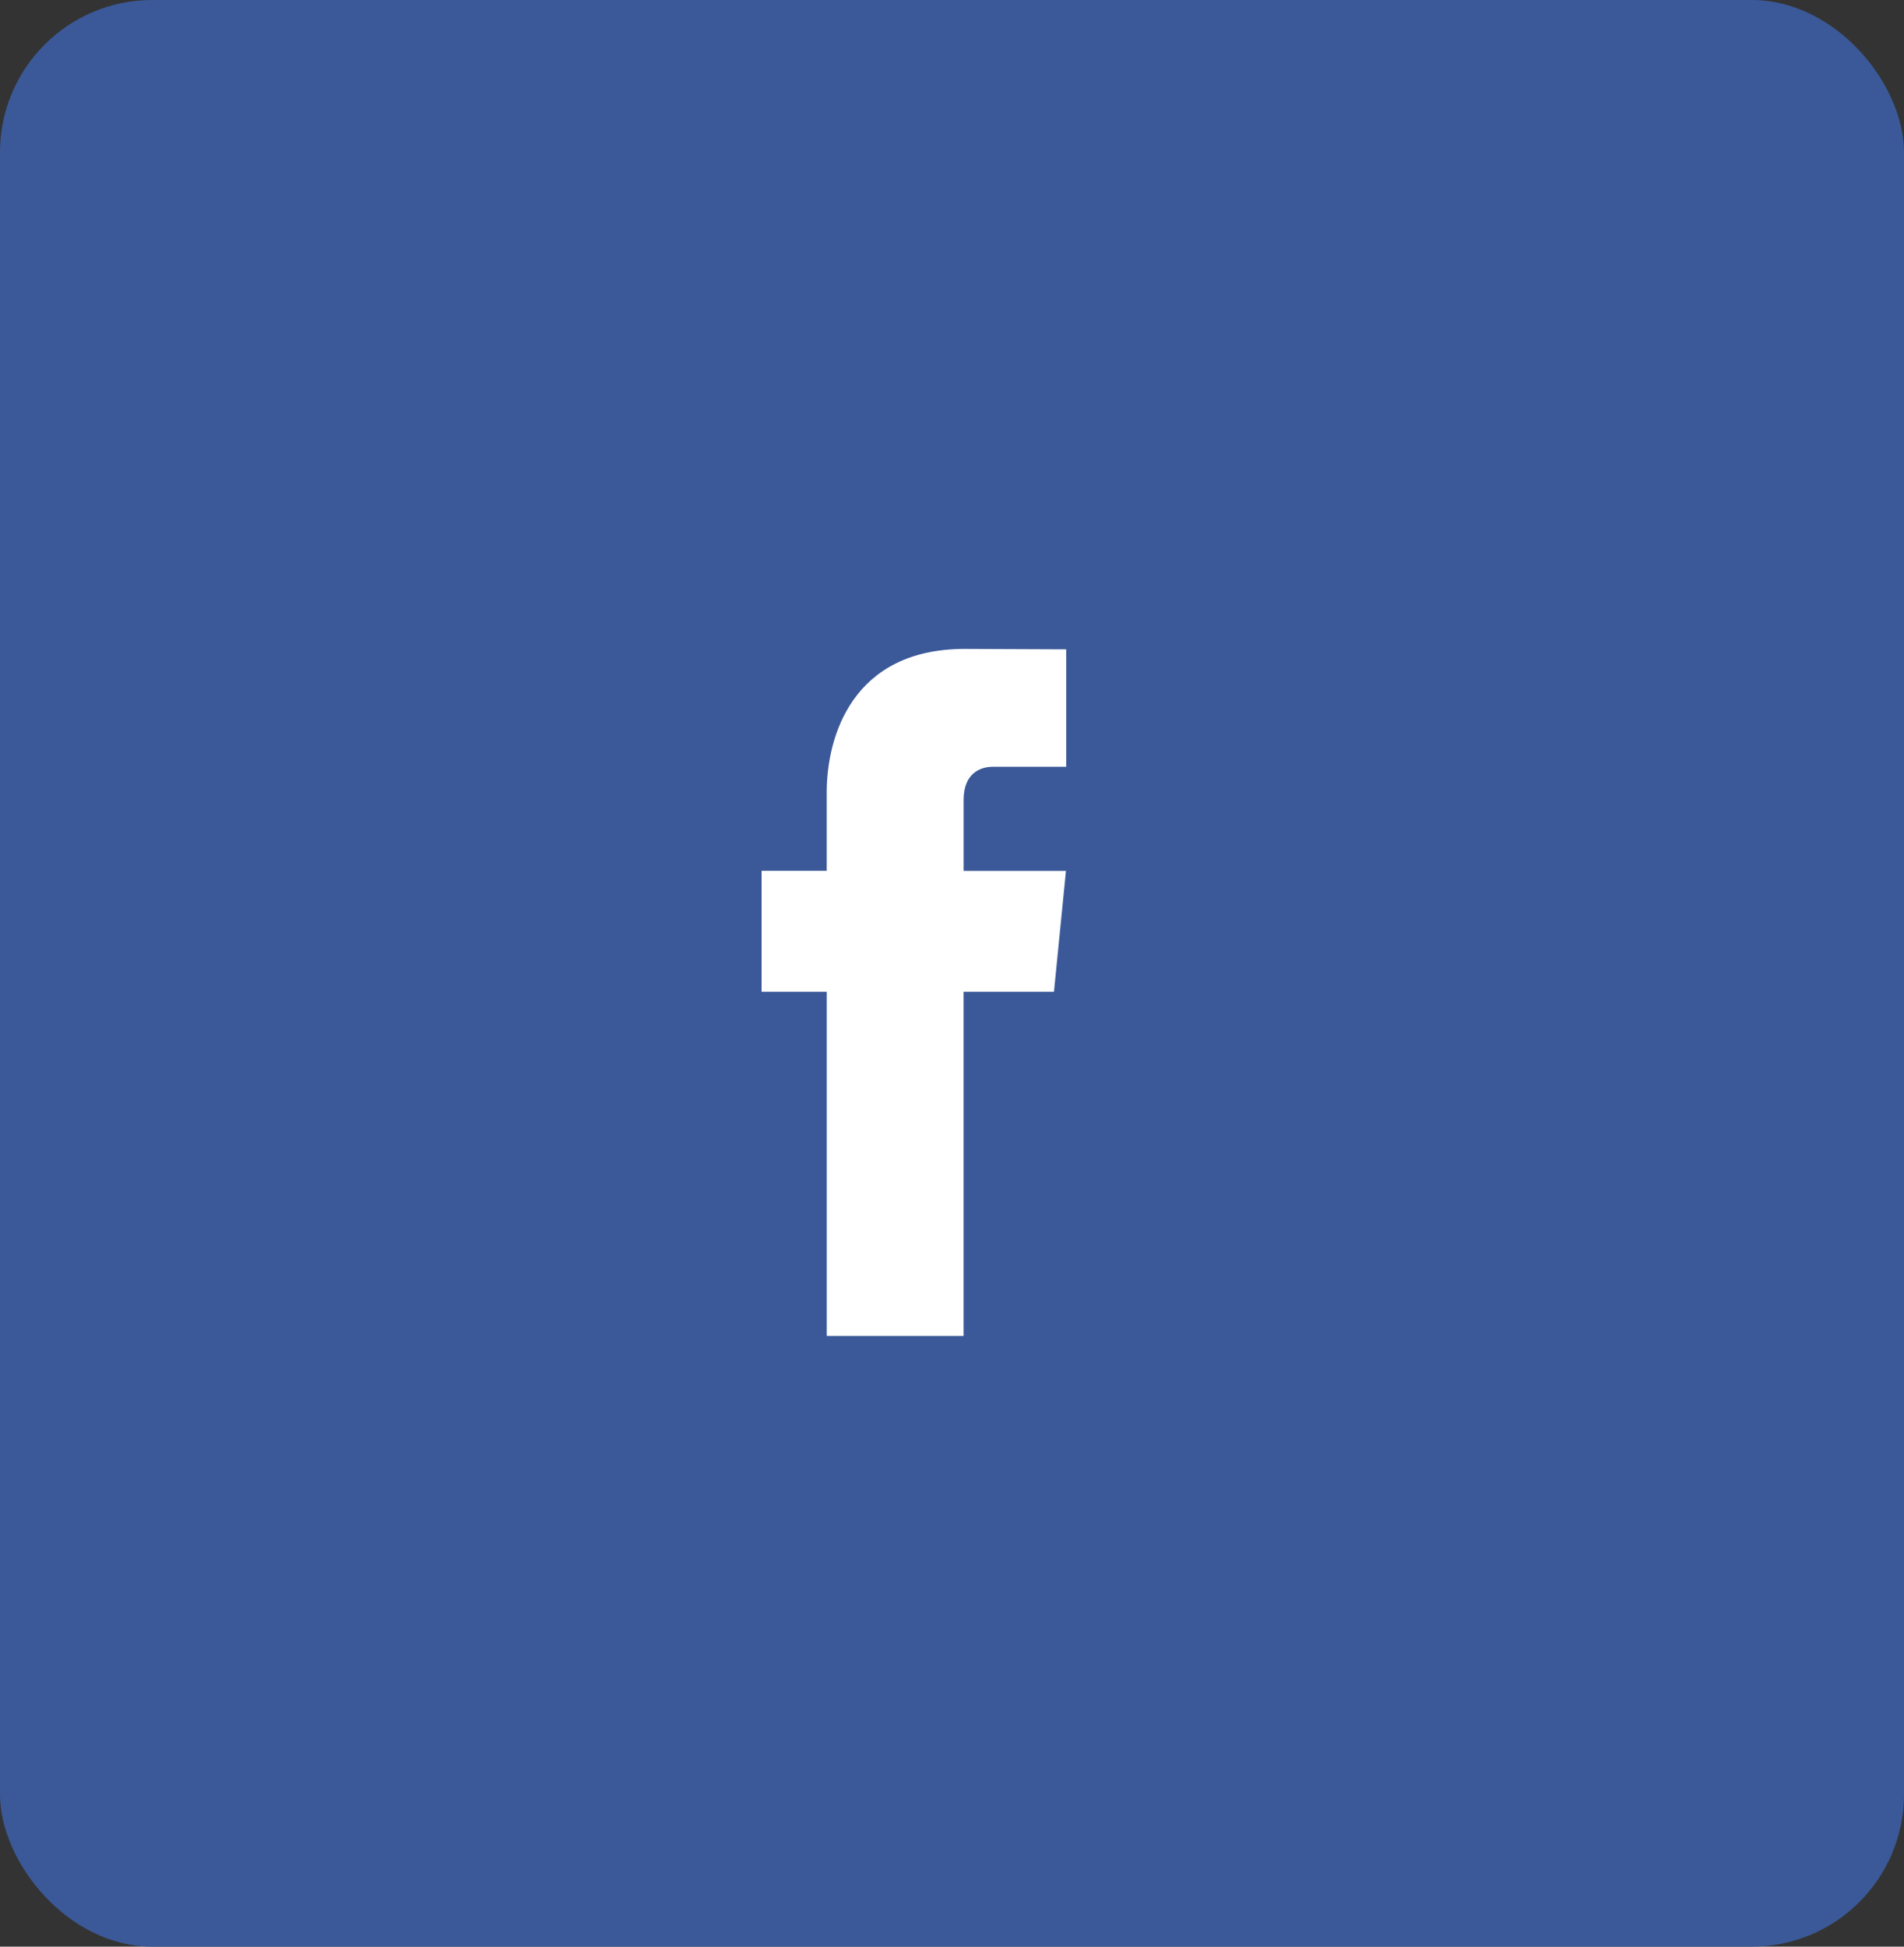 <svg xmlns="http://www.w3.org/2000/svg" width="45" height="46" viewBox="0 0 45 46">
    <rect x="0" y="0" width="45" height="46" fill="#333333" stroke="none"/>
    <g fill="none" fill-rule="evenodd">
        <rect width="45" height="46" fill="#3B5998" rx="3.6"/>
        <g fill-rule="nonzero" transform="translate(9.9 10.824)">
            <ellipse cx="12.6" cy="12.627" fill="#3B5998" rx="12.6" ry="12.627"/>
            <path fill="#FFF" d="M15.01 12.612h-2.136v8.133H9.64v-8.133H8.1V9.753h1.539v-1.85c0-1.322.604-3.393 3.264-3.393l2.397.01v2.775h-1.739c-.285 0-.686.148-.686.779v1.682h2.418l-.283 2.856z"/>
        </g>
    </g>
</svg>

